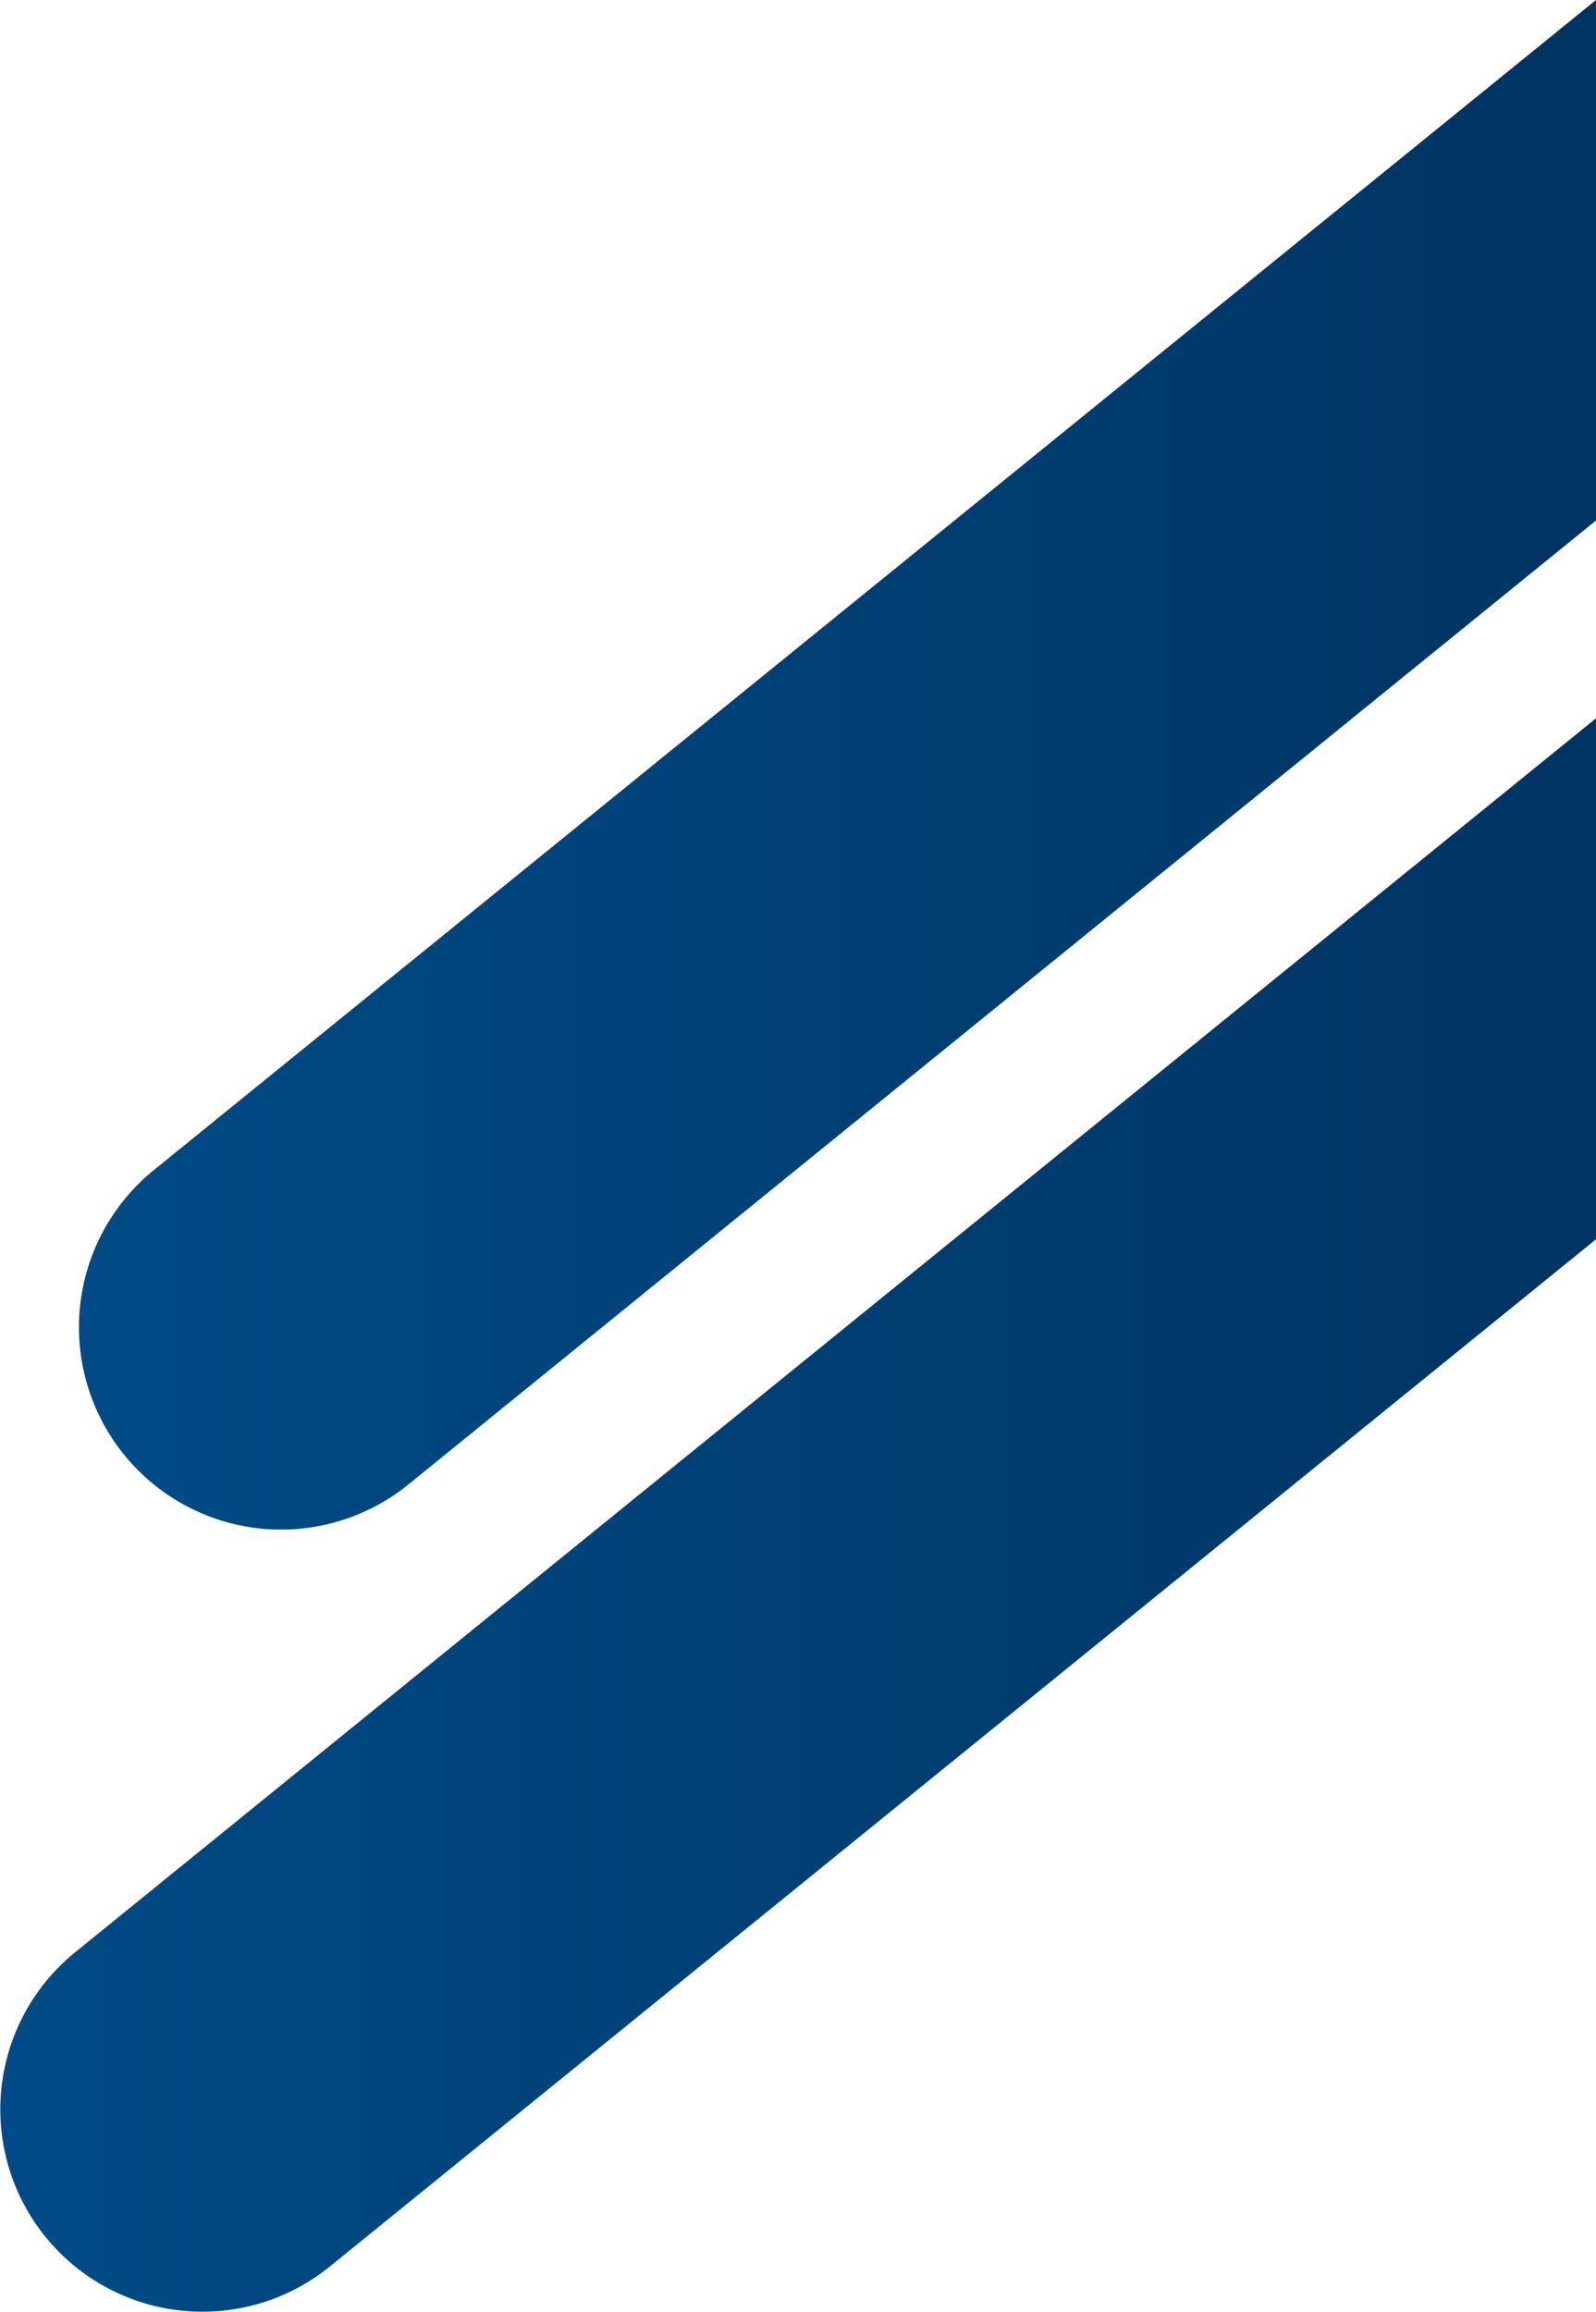 <svg xmlns="http://www.w3.org/2000/svg" xmlns:xlink="http://www.w3.org/1999/xlink" viewBox="0 0 241.92 350.16"><defs><style>.cls-1{fill:url(#Degradado_sin_nombre_4);}.cls-2{fill:url(#Degradado_sin_nombre_4-2);}</style><linearGradient id="Degradado_sin_nombre_4" x1="11.94" y1="115.83" x2="241.92" y2="115.83" gradientUnits="userSpaceOnUse"><stop offset="0" stop-color="#004b87"/><stop offset="1" stop-color="#003462"/></linearGradient><linearGradient id="Degradado_sin_nombre_4-2" x1="0" y1="229.48" x2="241.92" y2="229.48" xlink:href="#Degradado_sin_nombre_4"/></defs><g id="Capa_2" data-name="Capa 2"><g id="Capa_1-2" data-name="Capa 1"><path class="cls-1" d="M241.92,0V78.84l-180,146a30.64,30.64,0,1,1-38.62-47.59Z"/><path class="cls-2" d="M241.92,108.8v78.92L50,343.31a30.64,30.64,0,0,1-38.62-47.59Z"/></g></g></svg>